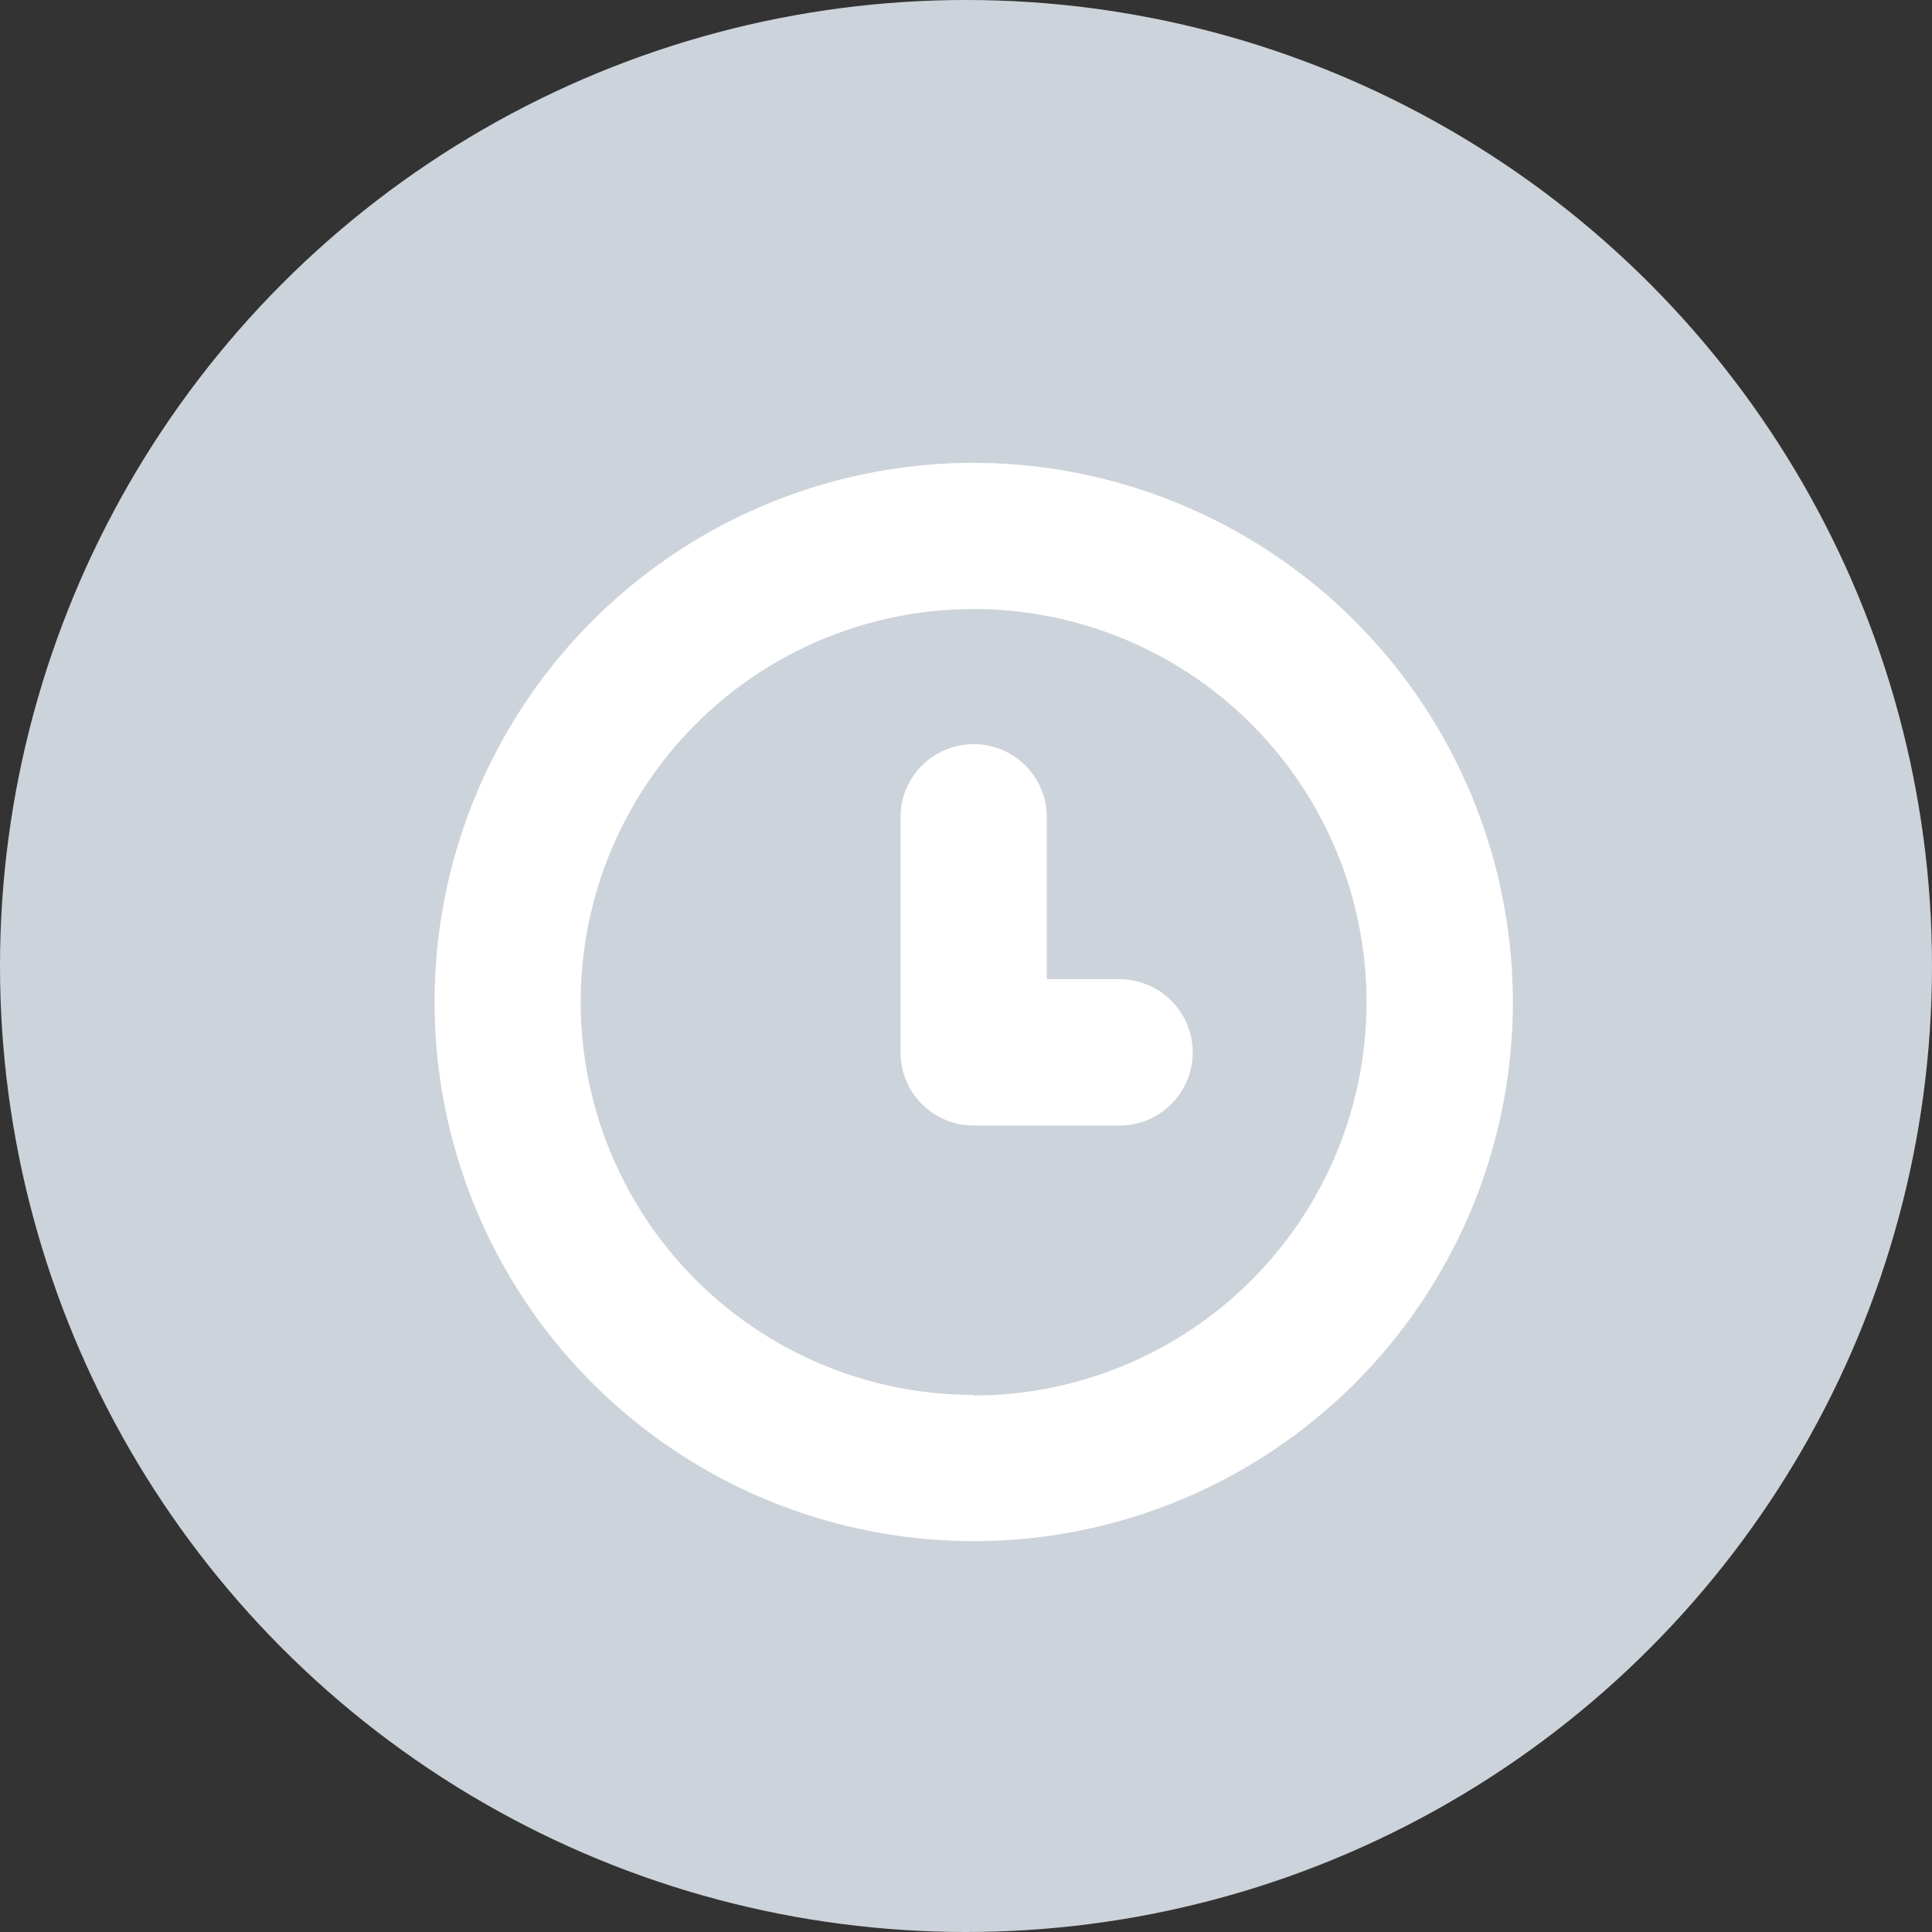<svg xmlns="http://www.w3.org/2000/svg" width="16" height="16" viewBox="0 0 16 16">
    <rect x="0" y="0" width="16" height="16" fill="#333333" stroke="none"/>
    <defs>
        <style>
            .cls-2{fill:#fff}
        </style>
    </defs>
    <g id="icon" transform="translate(-3 -268)">
        <circle id="타원_20" cx="8" cy="8" r="8" fill="#cdd3da" transform="translate(3 268)"/>
        <g id="그룹_495" transform="translate(6.598 271.838)">
            <path id="패스_71" d="M459.83 290.8a4.465 4.465 0 1 0 4.465 4.466 4.471 4.471 0 0 0-4.465-4.466zm0 7.719a3.254 3.254 0 1 1 3.253-3.253 3.257 3.257 0 0 1-3.253 3.258z" class="cls-2" transform="translate(-455.364 -290.805)"/>
            <path id="패스_72" d="M460.388 294.675h-.626v-1.365a.606.606 0 0 0-1.211 0v1.971a.605.605 0 0 0 .606.606h1.232a.606.606 0 0 0 0-1.211z" class="cls-2" transform="translate(-454.691 -290.404)"/>
        </g>
    </g>
</svg>
